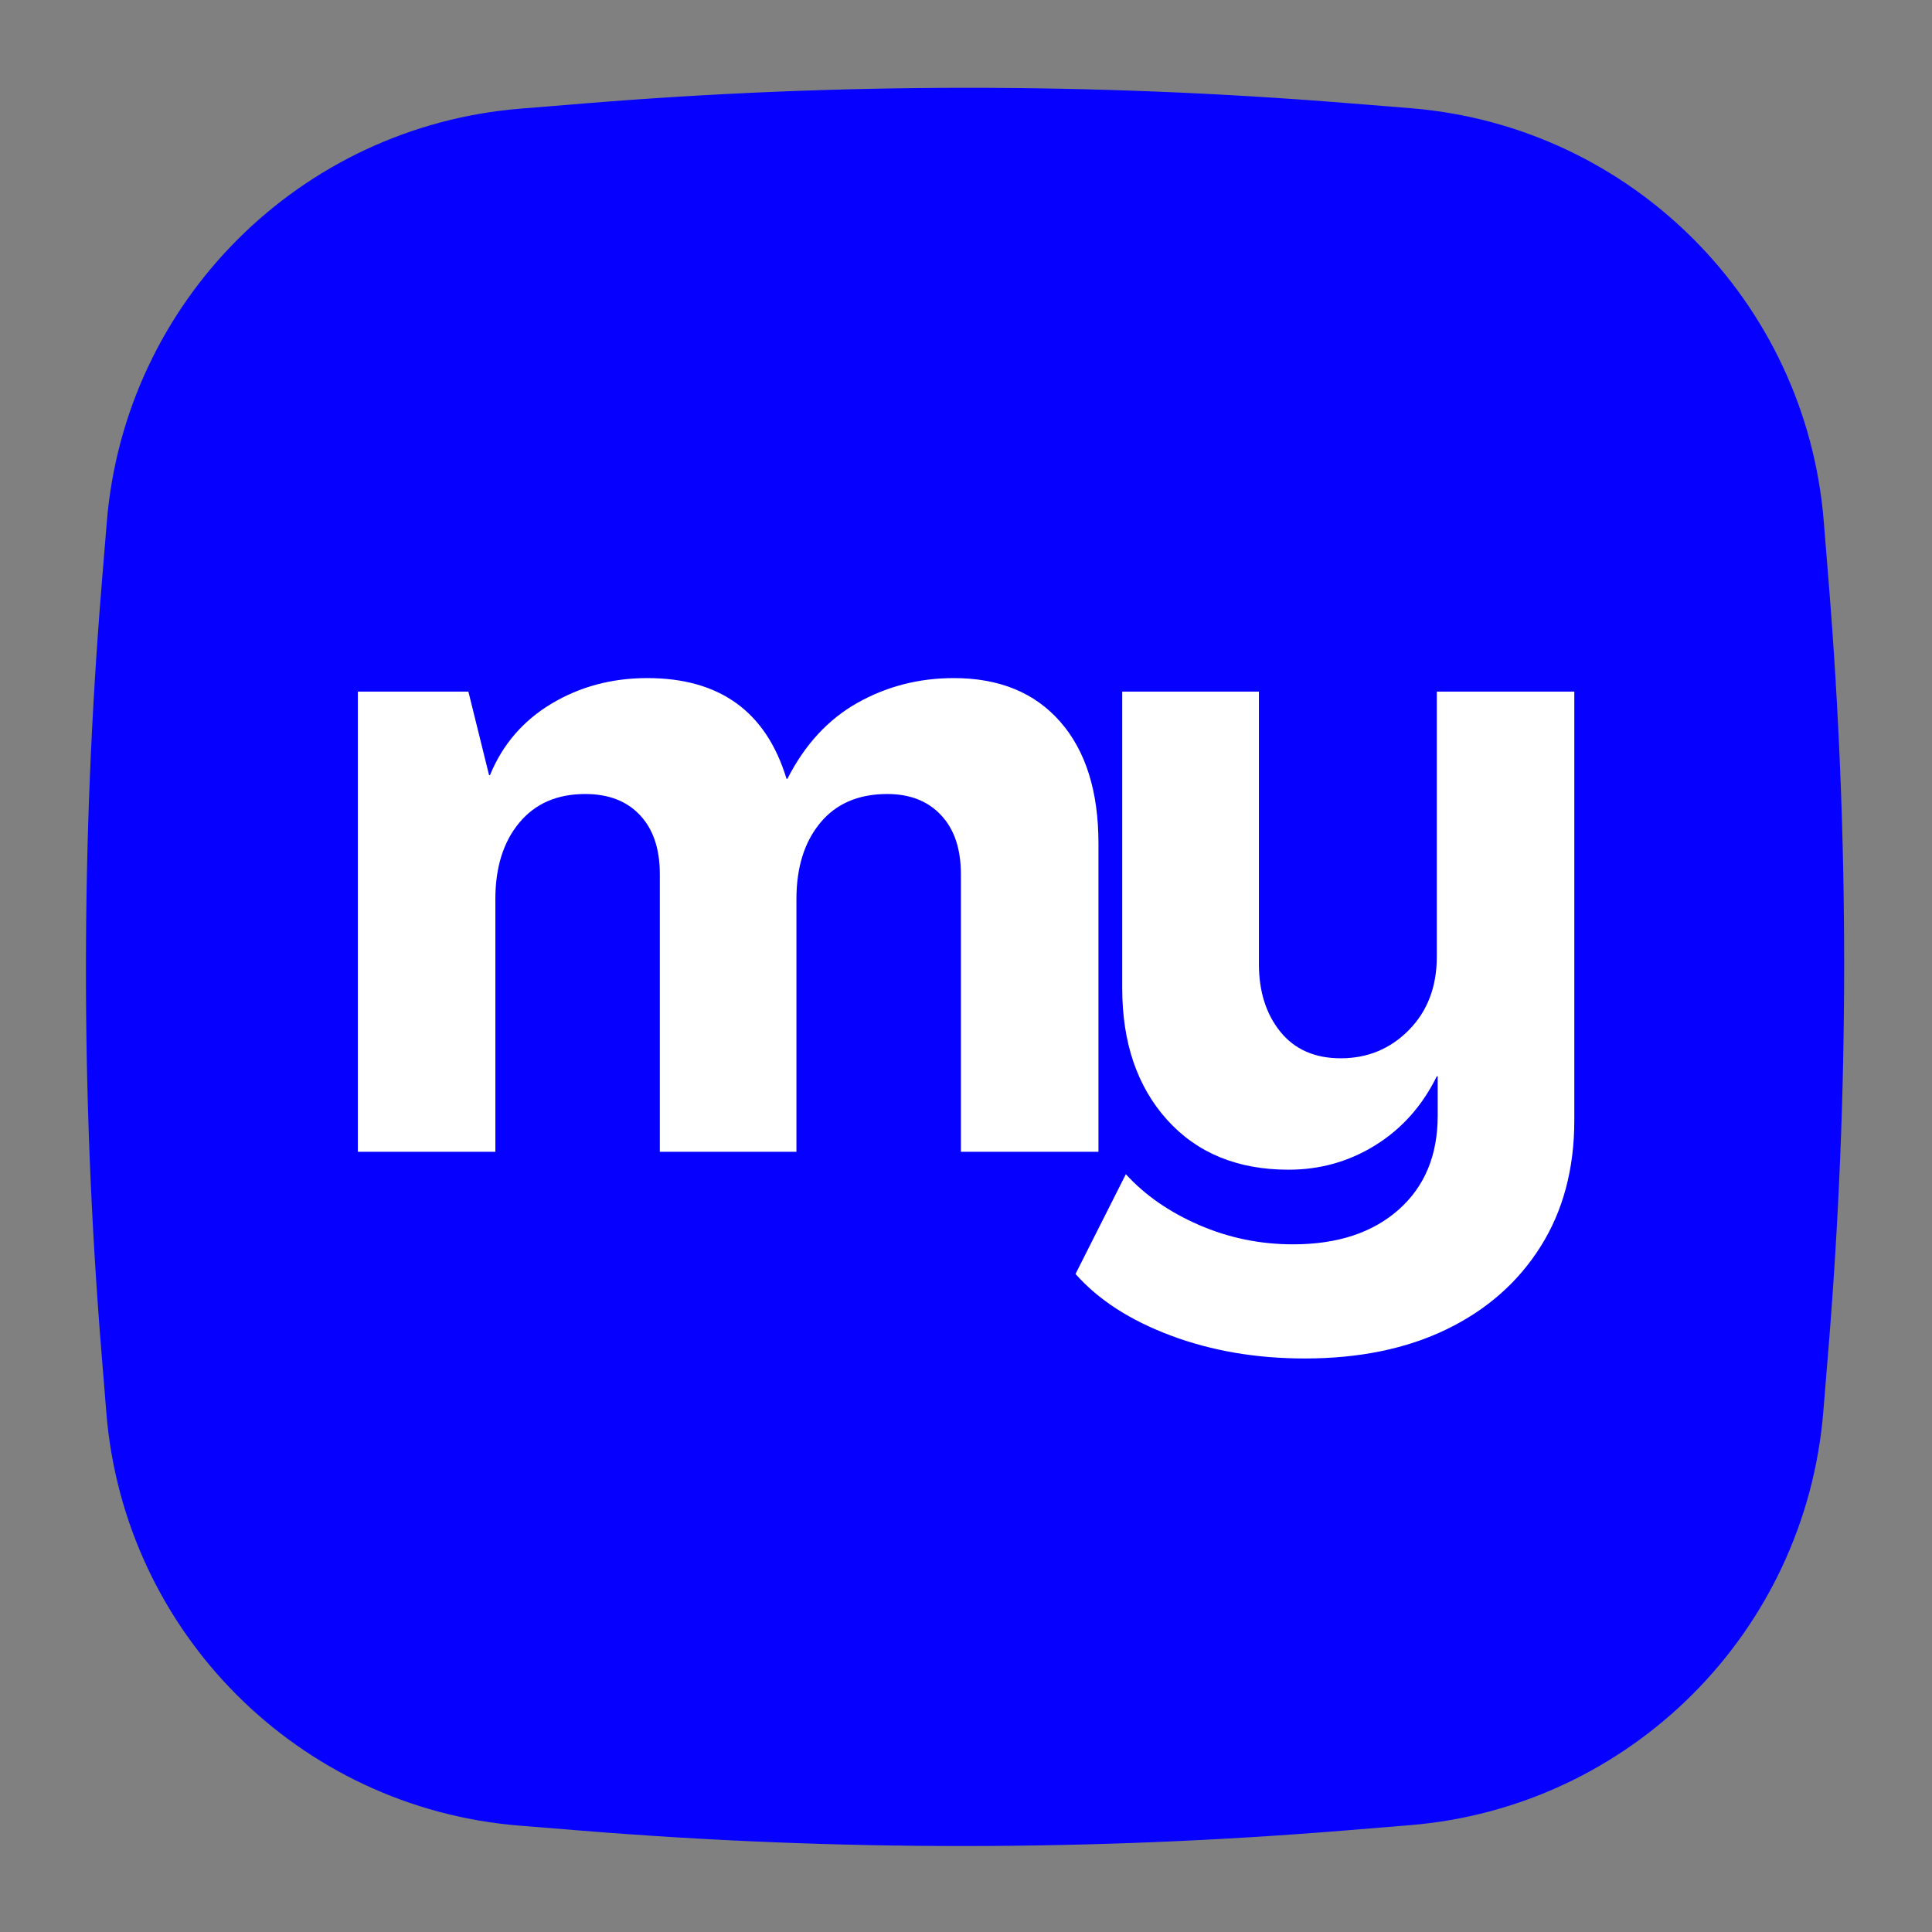<svg xmlns="http://www.w3.org/2000/svg" xmlns:xlink="http://www.w3.org/1999/xlink" width="500" zoomAndPan="magnify" viewBox="0 0 375 375" height="500" preserveAspectRatio="xMidYMid meet" version="1.0"><rect x="0" y="0" width="375" height="375" fill="#808080" stroke="none"/><defs><g/><clipPath id="db6a407970"><path d="M 16 17 L 358 17 L 358 359 L 16 359 Z M 16 17 " clip-rule="nonzero"/></clipPath><clipPath id="4651e6346d"><path d="M -96.27 187.844 L 187.152 -95.578 L 470.574 187.844 L 187.152 471.262 Z M -96.27 187.844 " clip-rule="nonzero"/></clipPath><clipPath id="d58a8c137e"><path d="M 100.969 21.094 L 113.227 20.094 C 162.598 16.055 212.211 16.031 261.586 20.02 L 273.816 21.004 C 316.582 24.461 350.535 58.41 353.988 101.176 L 354.977 113.41 C 358.965 162.781 358.938 212.398 354.902 261.77 L 353.902 274.023 C 350.402 316.809 316.445 350.766 273.66 354.266 L 261.402 355.266 C 212.035 359.305 162.418 359.328 113.047 355.34 L 100.812 354.352 C 58.047 350.898 24.094 316.949 20.641 274.18 L 19.652 261.949 C 15.668 212.578 15.691 162.961 19.727 113.59 L 20.73 101.336 C 24.227 58.551 58.188 24.594 100.969 21.094 Z M 100.969 21.094 " clip-rule="nonzero"/></clipPath><clipPath id="359d77c02f"><path d="M 0 0 L 342 0 L 342 342 L 0 342 Z M 0 0 " clip-rule="nonzero"/></clipPath><clipPath id="b91e14a536"><path d="M -112.27 170.844 L 171.152 -112.578 L 454.574 170.844 L 171.152 454.262 Z M -112.27 170.844 " clip-rule="nonzero"/></clipPath><clipPath id="6adb2028a0"><path d="M 84.969 4.094 L 97.227 3.094 C 146.598 -0.945 196.211 -0.969 245.586 3.02 L 257.816 4.004 C 300.582 7.461 334.535 41.41 337.988 84.176 L 338.977 96.41 C 342.965 145.781 342.938 195.398 338.902 244.77 L 337.902 257.023 C 334.402 299.809 300.445 333.766 257.66 337.266 L 245.402 338.266 C 196.035 342.305 146.418 342.328 97.047 338.34 L 84.812 337.352 C 42.047 333.898 8.094 299.949 4.641 257.18 L 3.652 244.949 C -0.332 195.578 -0.309 145.961 3.727 96.59 L 4.73 84.336 C 8.227 41.551 42.188 7.594 84.969 4.094 Z M 84.969 4.094 " clip-rule="nonzero"/></clipPath><clipPath id="ce05c72a2f"><rect x="0" width="342" y="0" height="342"/></clipPath><clipPath id="aad09b56cc"><rect x="0" width="253" y="0" height="175"/></clipPath></defs><g clip-path="url(#db6a407970)"><g clip-path="url(#4651e6346d)"><g clip-path="url(#d58a8c137e)"><g transform="matrix(1, 0, 0, 1, 16, 17)"><g clip-path="url(#ce05c72a2f)"><g clip-path="url(#359d77c02f)"><g clip-path="url(#b91e14a536)"><g clip-path="url(#6adb2028a0)"><path fill="#0500ff" d="M -149.891 170.844 L 171.152 -150.199 L 492.195 170.844 L 171.152 491.887 Z M -149.891 170.844 " fill-opacity="1" fill-rule="nonzero"/></g></g></g></g></g></g></g></g><g transform="matrix(1, 0, 0, 1, 62, 97)"><g clip-path="url(#aad09b56cc)"><g fill="#ffffff" fill-opacity="1"><g transform="translate(0.477, 126.555)"><g><path d="M 6.984 0 L 6.984 -89.312 L 28.438 -89.312 L 32.453 -73.094 L 32.625 -73.094 C 35.062 -79.031 39.039 -83.656 44.562 -86.969 C 50.094 -90.281 56.289 -91.938 63.156 -91.938 C 77.227 -91.938 86.238 -85.422 90.188 -72.391 L 90.359 -72.391 C 93.734 -79.023 98.27 -83.941 103.969 -87.141 C 109.664 -90.336 115.891 -91.938 122.641 -91.938 C 131.484 -91.938 138.375 -89.113 143.312 -83.469 C 148.258 -77.832 150.734 -69.957 150.734 -59.844 L 150.734 0 L 124.031 0 L 124.031 -53.906 C 124.031 -58.789 122.75 -62.598 120.188 -65.328 C 117.633 -68.066 114.148 -69.438 109.734 -69.438 C 104.148 -69.438 99.816 -67.57 96.734 -63.844 C 93.648 -60.125 92.109 -55.18 92.109 -49.016 L 92.109 0 L 65.594 0 L 65.594 -53.906 C 65.594 -58.789 64.312 -62.598 61.75 -65.328 C 59.195 -68.066 55.648 -69.438 51.109 -69.438 C 45.648 -69.438 41.379 -67.57 38.297 -63.844 C 35.211 -60.125 33.672 -55.18 33.672 -49.016 L 33.672 0 Z M 6.984 0 "/></g></g></g><g fill="#ffffff" fill-opacity="1"><g transform="translate(149.026, 126.555)"><g><path d="M 42.219 40.125 C 32.801 40.125 24.133 38.641 16.219 35.672 C 8.312 32.711 2.148 28.727 -2.266 23.719 L 7.5 4.359 C 11.219 8.43 15.957 11.719 21.719 14.219 C 27.477 16.719 33.555 17.969 39.953 17.969 C 48.555 17.969 55.383 15.727 60.438 11.25 C 65.5 6.77 68.031 0.691 68.031 -6.984 L 68.031 -14.656 L 67.859 -14.656 C 65.066 -8.957 61.113 -4.508 56 -1.312 C 50.883 1.883 45.242 3.484 39.078 3.484 C 29.191 3.484 21.336 0.258 15.516 -6.188 C 9.703 -12.645 6.797 -21.164 6.797 -31.75 L 6.797 -89.312 L 33.328 -89.312 L 33.328 -36.453 C 33.328 -31.109 34.719 -26.719 37.5 -23.281 C 40.289 -19.852 44.191 -18.141 49.203 -18.141 C 54.43 -18.141 58.848 -19.973 62.453 -23.641 C 66.055 -27.305 67.859 -32.047 67.859 -37.859 L 67.859 -89.312 L 94.547 -89.312 L 94.547 -6.109 C 94.547 3.316 92.363 11.488 88 18.406 C 83.645 25.32 77.57 30.672 69.781 34.453 C 61.988 38.234 52.801 40.125 42.219 40.125 Z M 42.219 40.125 "/></g></g></g></g></g></svg>